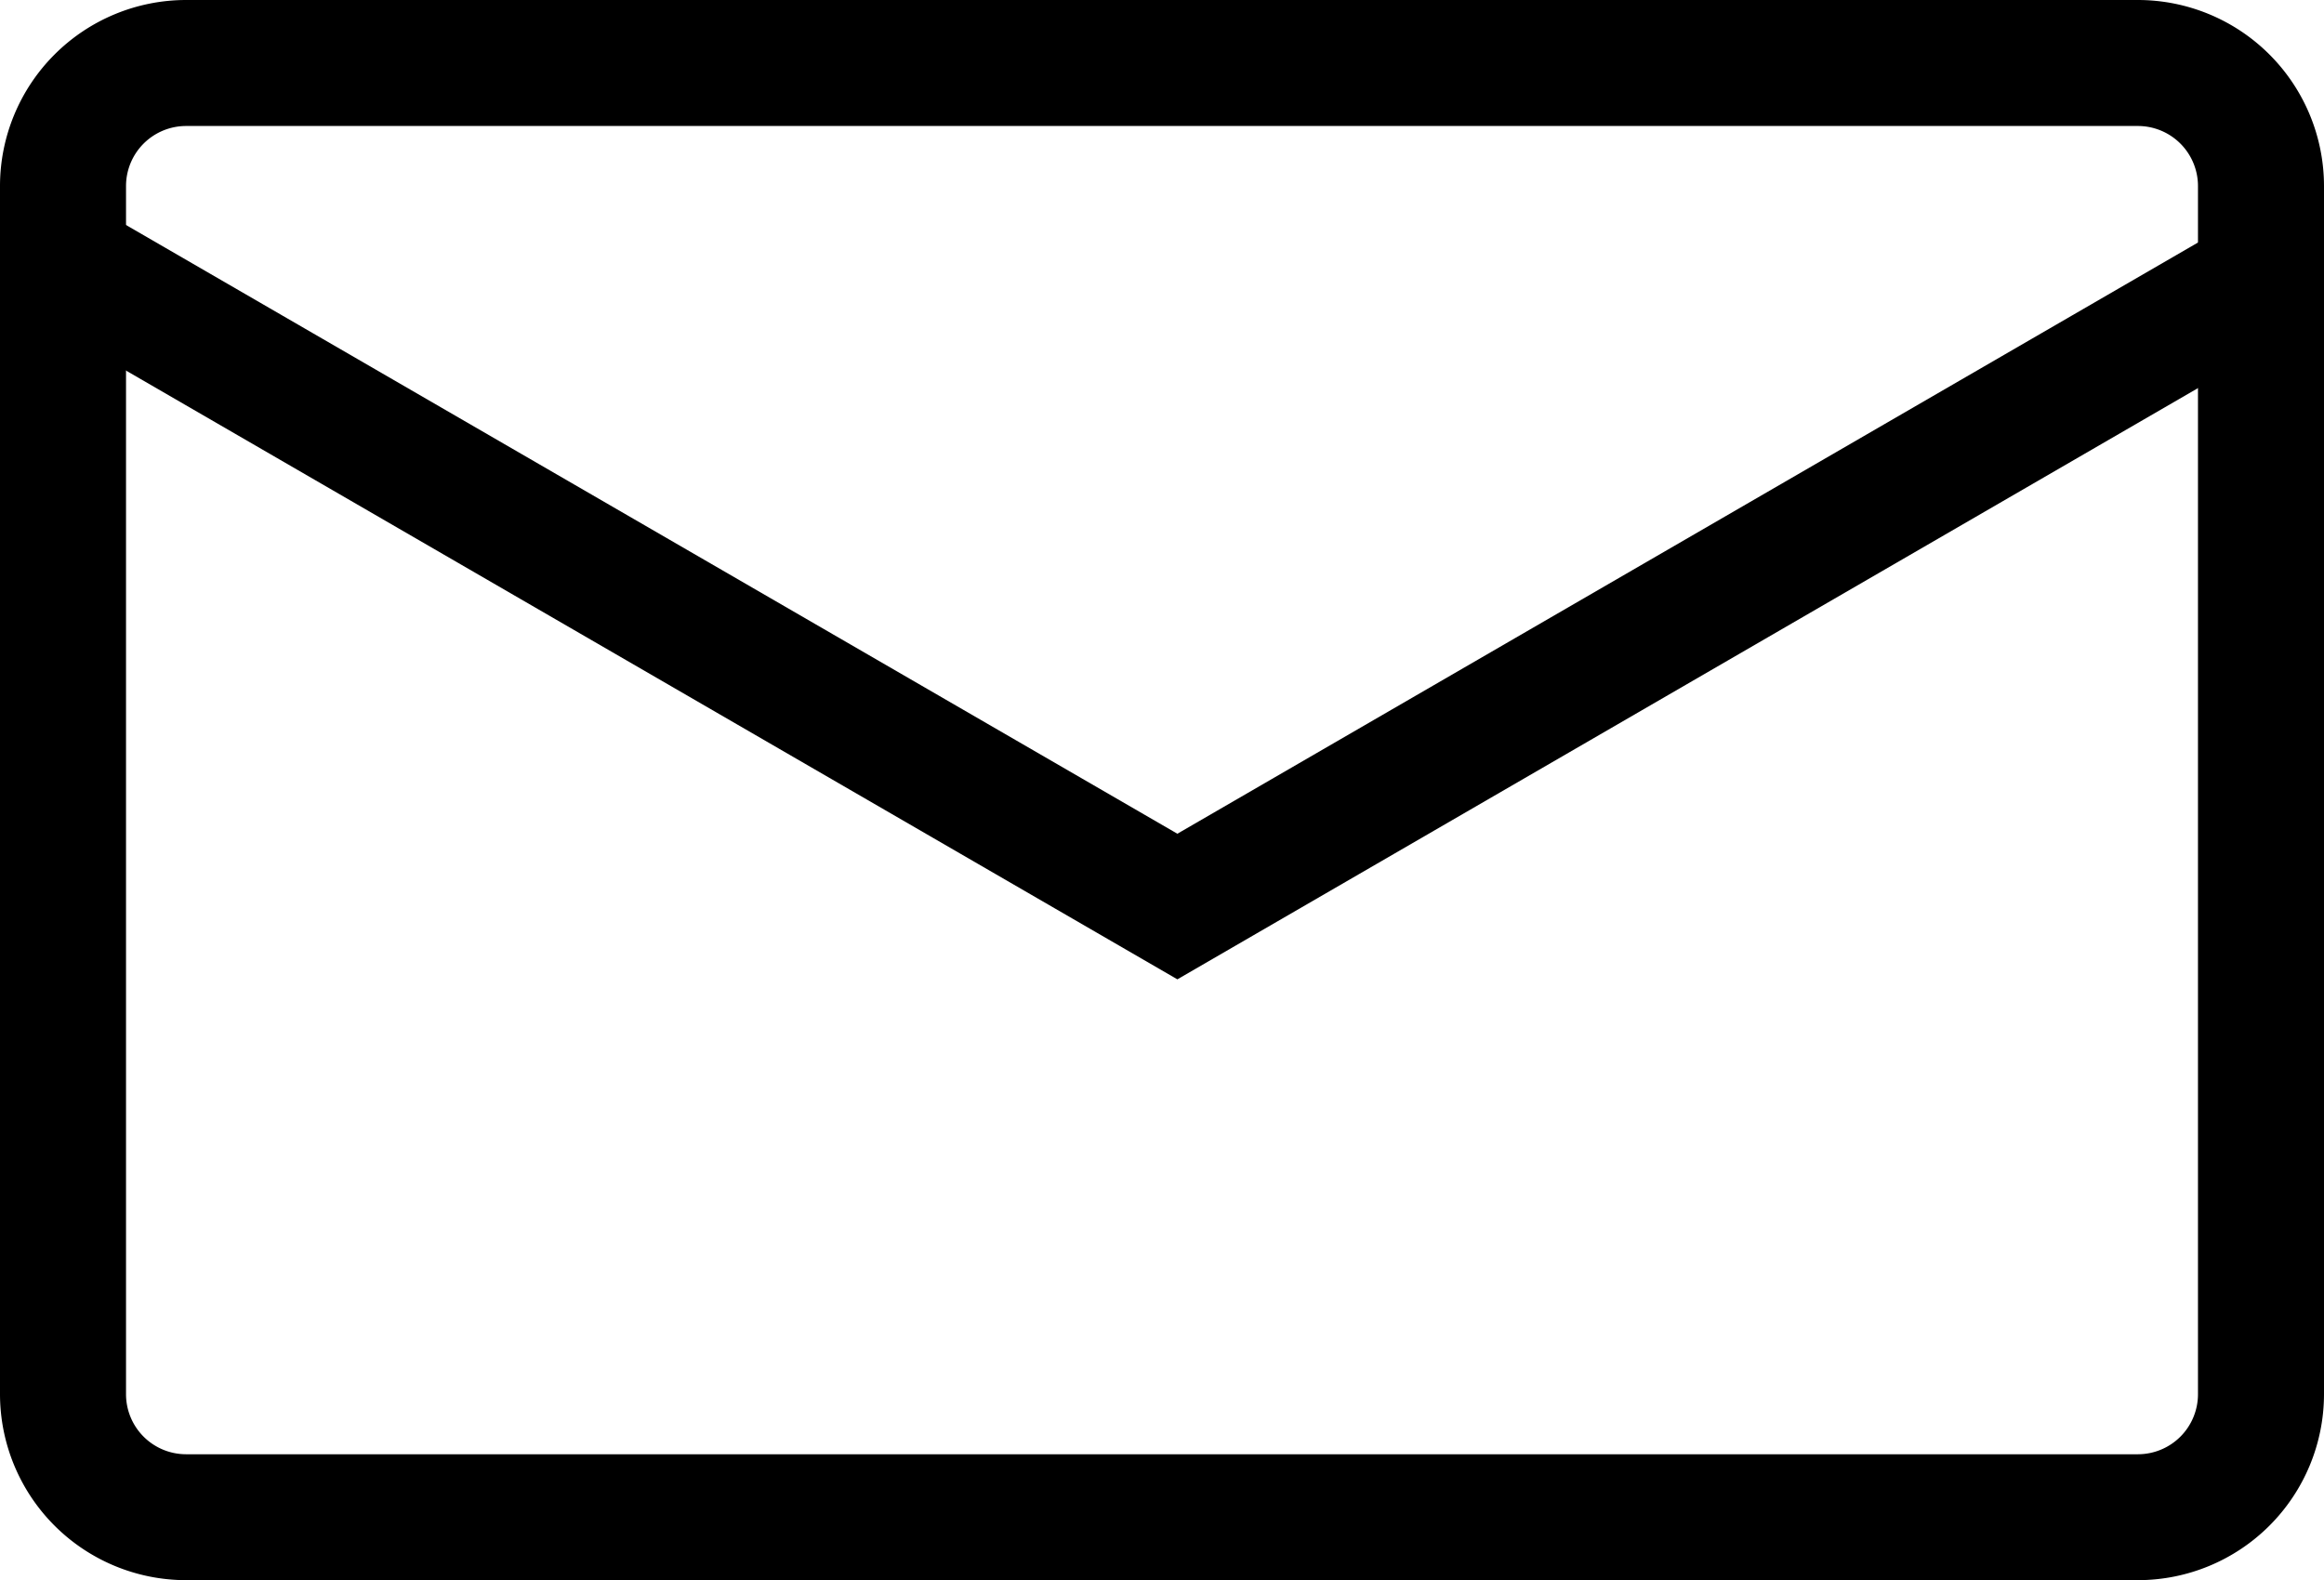 <svg xmlns="http://www.w3.org/2000/svg" width="26.537" height="18.047" viewBox="0 0 26.537 18.047">
  <g id="グループ化_502" data-name="グループ化 502" transform="translate(-480.83 -419.361)">
    <g id="グループ化_500" data-name="グループ化 500" transform="translate(480.83 419.361)">
      <path id="パス_893" data-name="パス 893" d="M505.243,437.408H482.954a2.126,2.126,0,0,1-2.124-2.123v-13.8a2.126,2.126,0,0,1,2.124-2.124h22.289a2.126,2.126,0,0,1,2.124,2.124v13.8A2.126,2.126,0,0,1,505.243,437.408ZM482.954,420.8a.686.686,0,0,0-.685.685v13.8a.686.686,0,0,0,.685.685h22.289a.686.686,0,0,0,.685-.685v-13.8a.686.686,0,0,0-.685-.685Z" transform="translate(-480.83 -419.361)"/>
    </g>
    <g id="グループ化_501" data-name="グループ化 501" transform="translate(481.189 421.723)">
      <path id="パス_894" data-name="パス 894" d="M494.913,434.752l-13.085-7.578.721-1.245,12.364,7.16,12.011-6.959.721,1.245Z" transform="translate(-481.828 -425.929)"/>
    </g>
  </g>
</svg>
